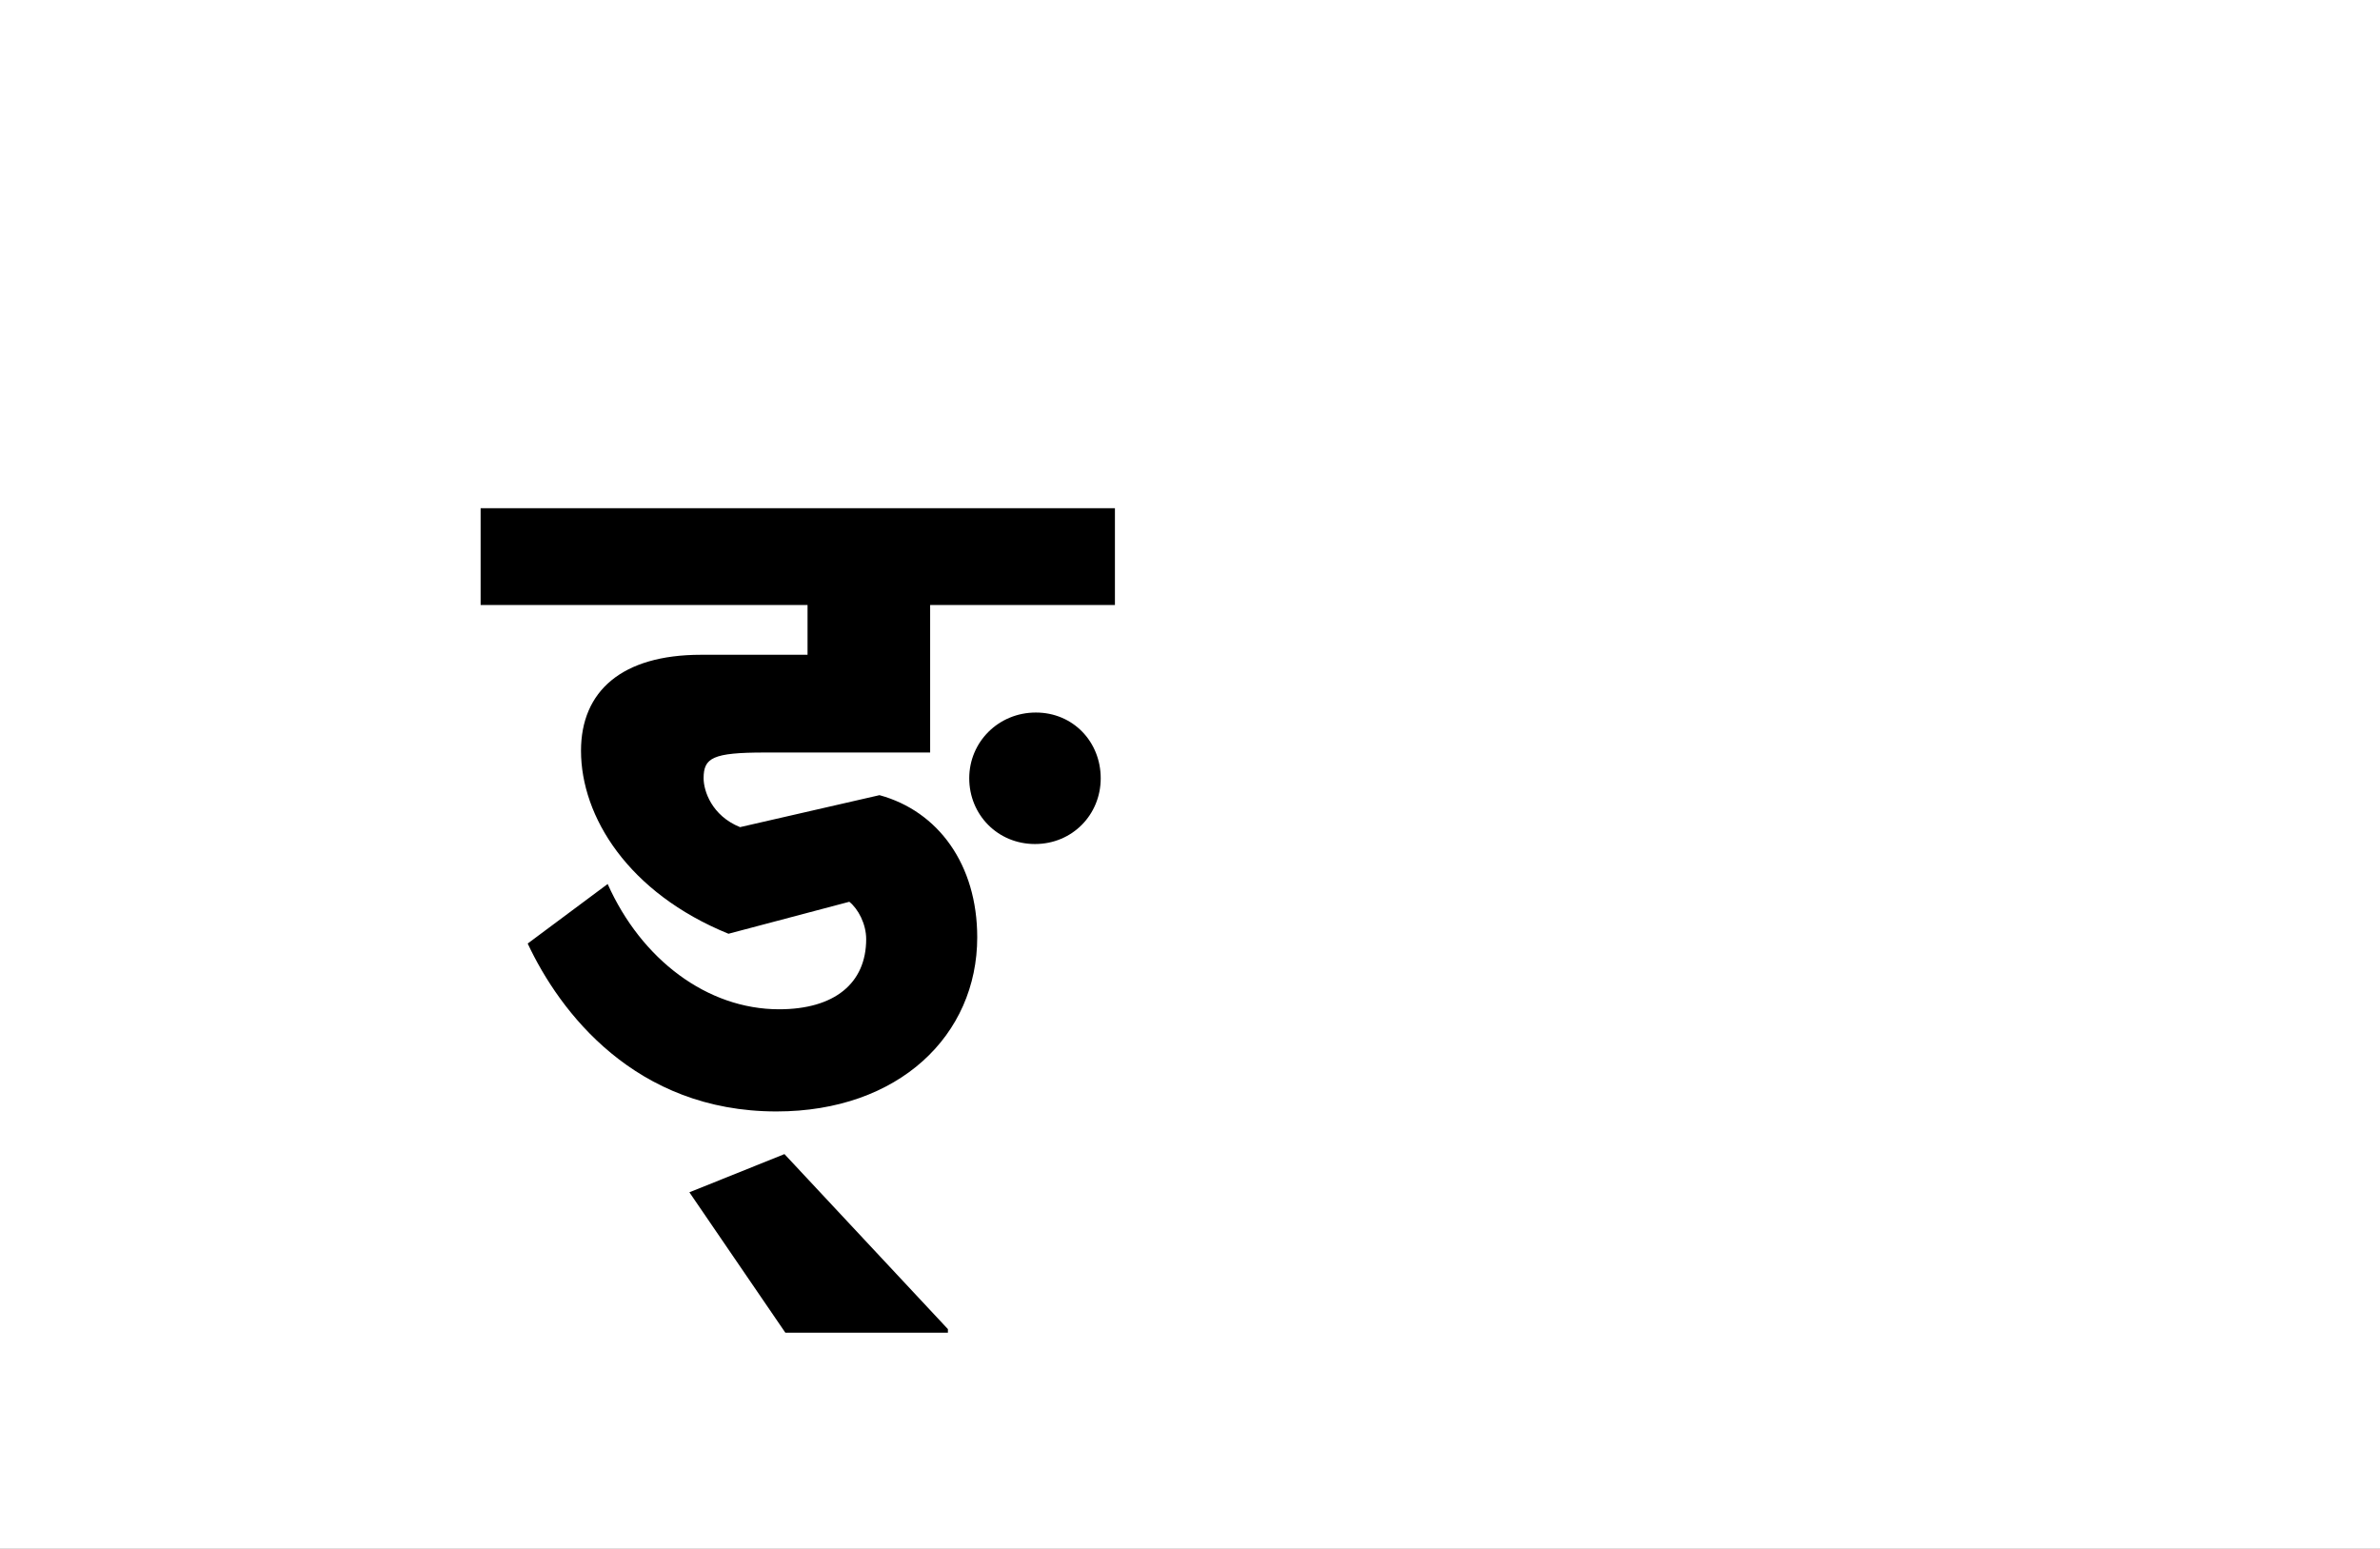 <?xml version="1.0" encoding="UTF-8"?>
<svg height="1743" version="1.1" width="2679" xmlns="http://www.w3.org/2000/svg" xmlns:xlink="http://www.w3.org/1999/xlink">
 <rect width="100%" height="100%" fill="#808080" stroke="none"/>
 <path d="M0,0 l2679,0 l0,1743 l-2679,0 Z M0,0" fill="rgb(255,255,255)" transform="matrix(1,0,0,-1,0,1743)"/>
 <path d="M520,367 c0,-41,32,-74,74,-74 c42,0,74,33,74,74 c0,41,-31,74,-73,74 c-42,0,-75,-33,-75,-74 Z M262,312 c-32,13,-41,41,-41,55 c0,23,10,29,69,29 l186,0 l0,166 l208,0 l0,109 l-714,0 l0,-109 l368,0 l0,-56 l-120,0 c-89,0,-135,-41,-135,-108 c0,-74,53,-160,166,-206 l136,36 c10,-8,19,-25,19,-42 c0,-50,-36,-79,-98,-79 c-81,0,-155,56,-193,141 l-90,-67 c36,-77,121,-189,280,-189 c138,0,226,86,226,196 c0,82,-44,142,-110,160 Z M496,-253 l-184,197 l-107,-43 l108,-158 l183,0 Z M496,-253" fill="rgb(0,0,0)" transform="matrix(1,0,0,-1,571,1243)"/>
</svg>